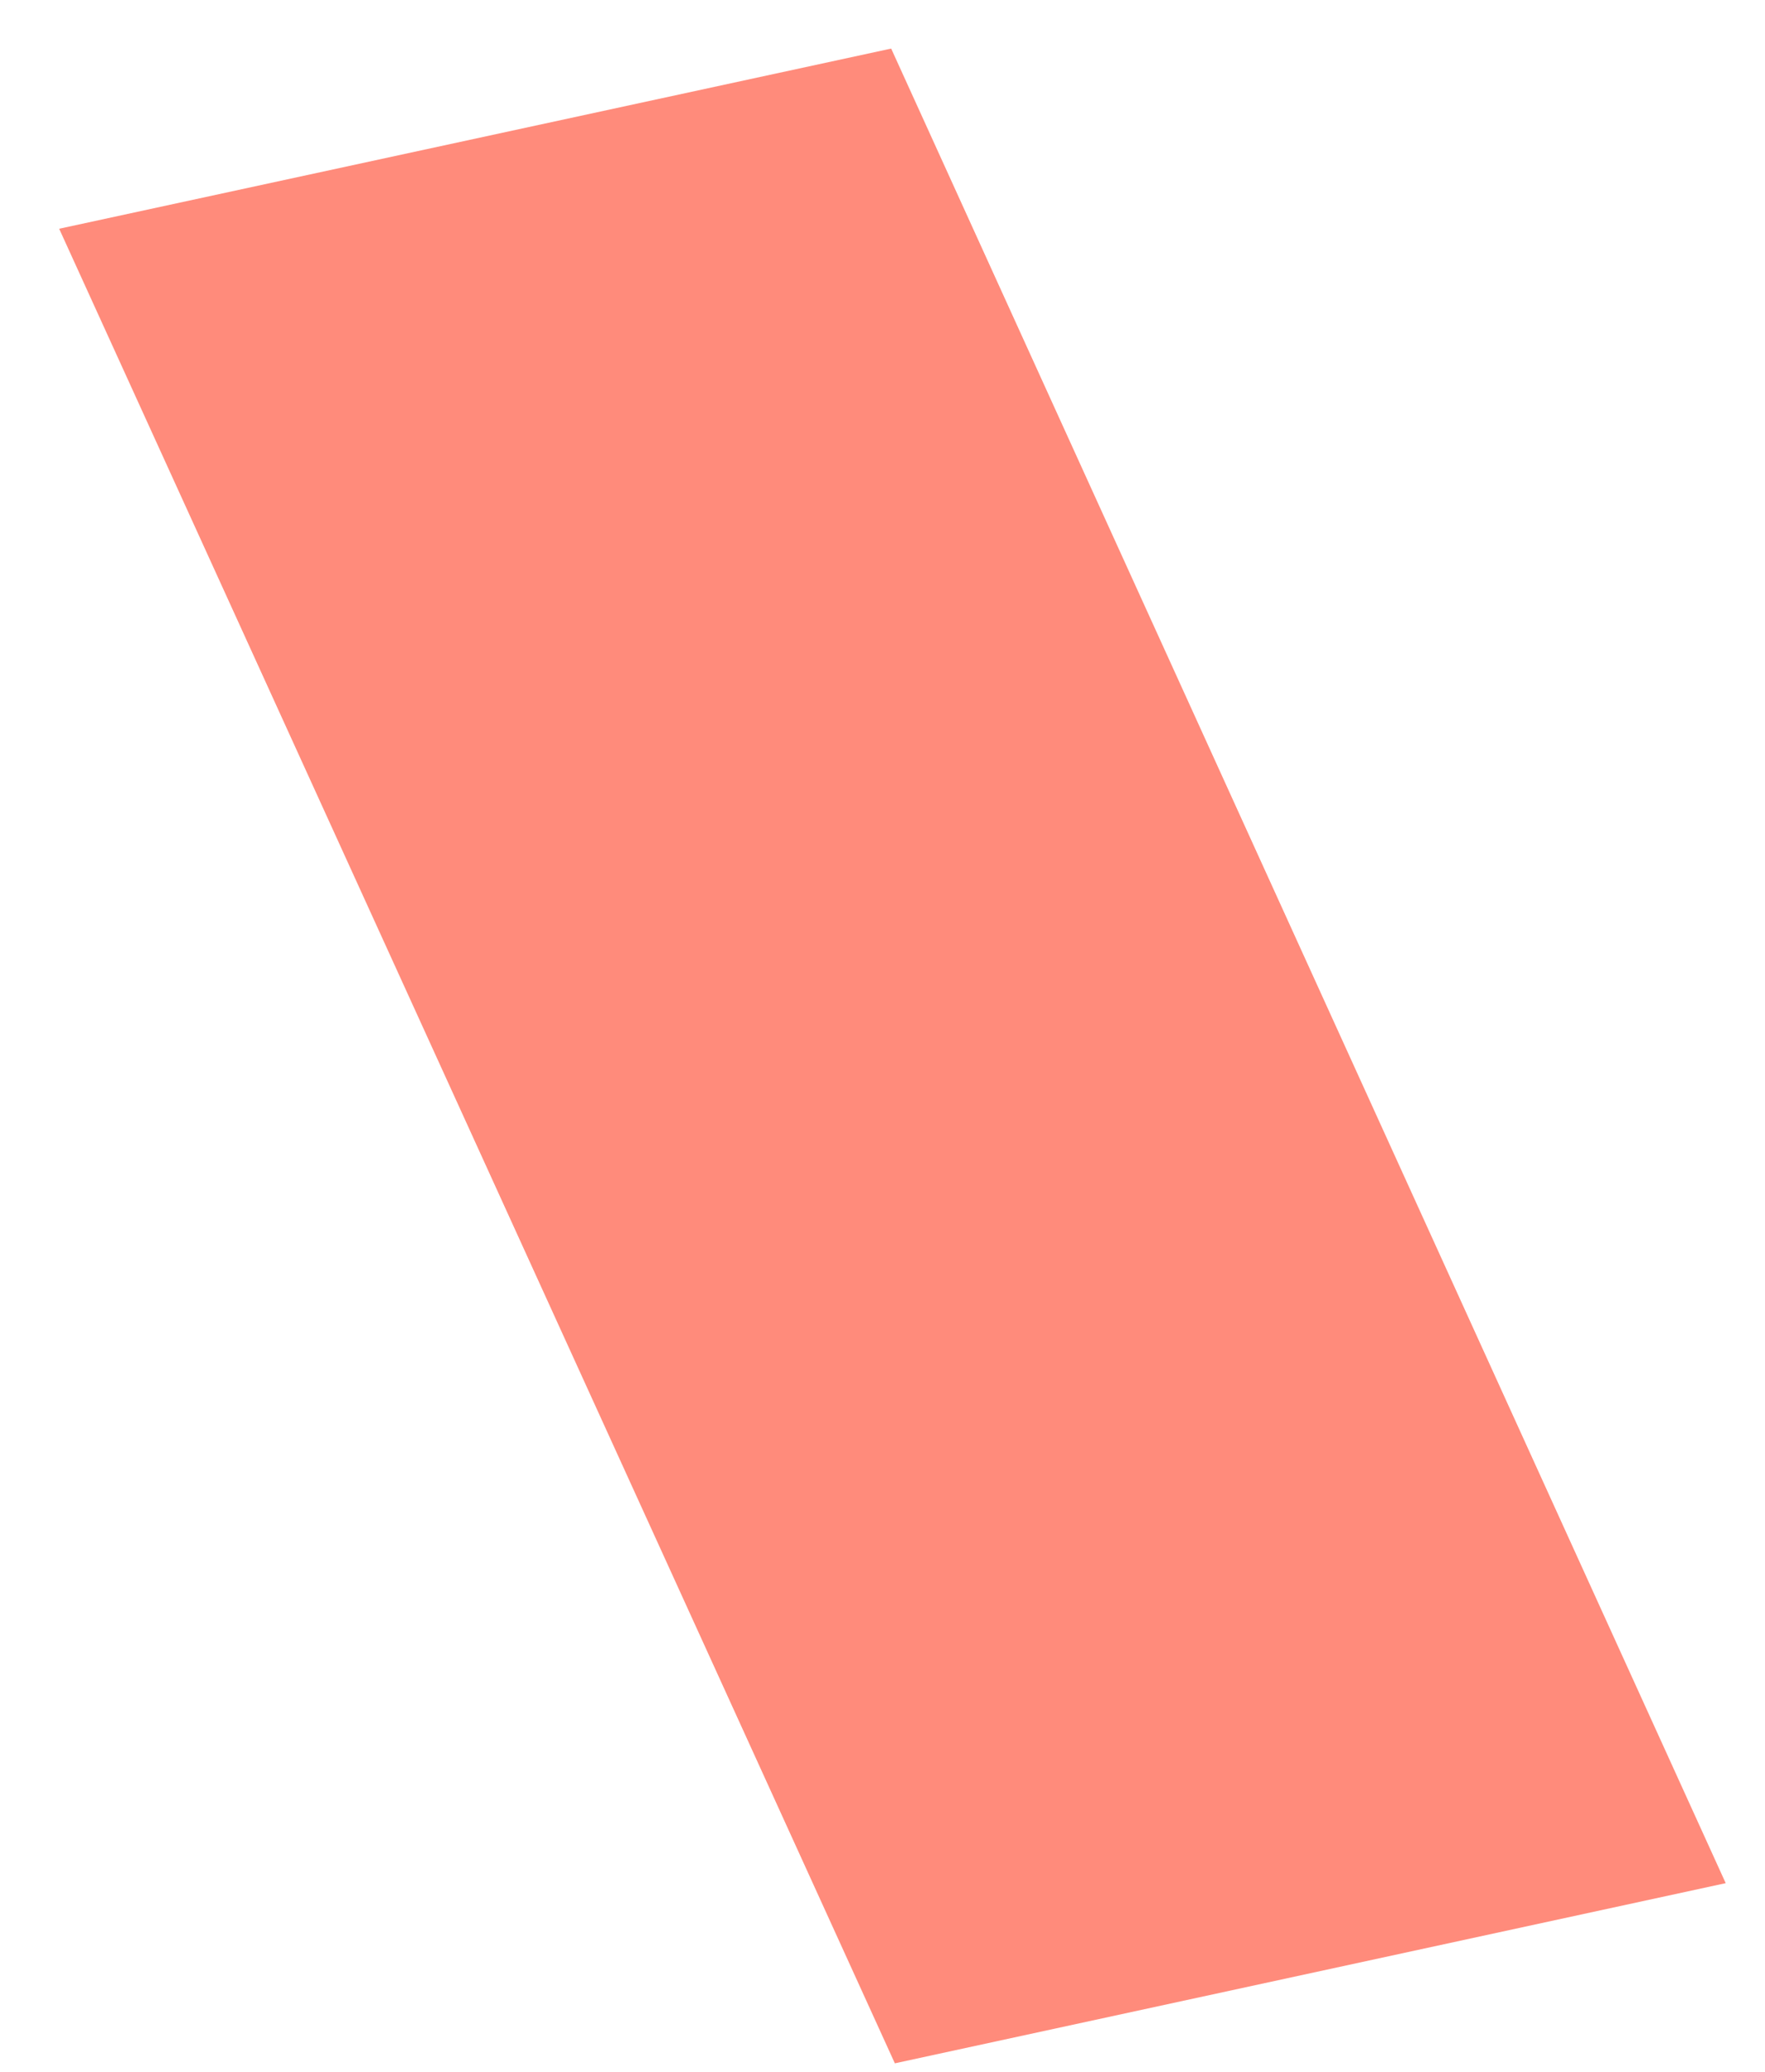 <?xml version="1.0" encoding="UTF-8" standalone="no"?><svg width='23' height='27' viewBox='0 0 23 27' fill='none' xmlns='http://www.w3.org/2000/svg'>
<path d='M22.488 24.541L11.661 26.889L0.771 2.981L11.613 0.633L22.488 24.541Z' fill='#FF8B7B'/>
</svg>
